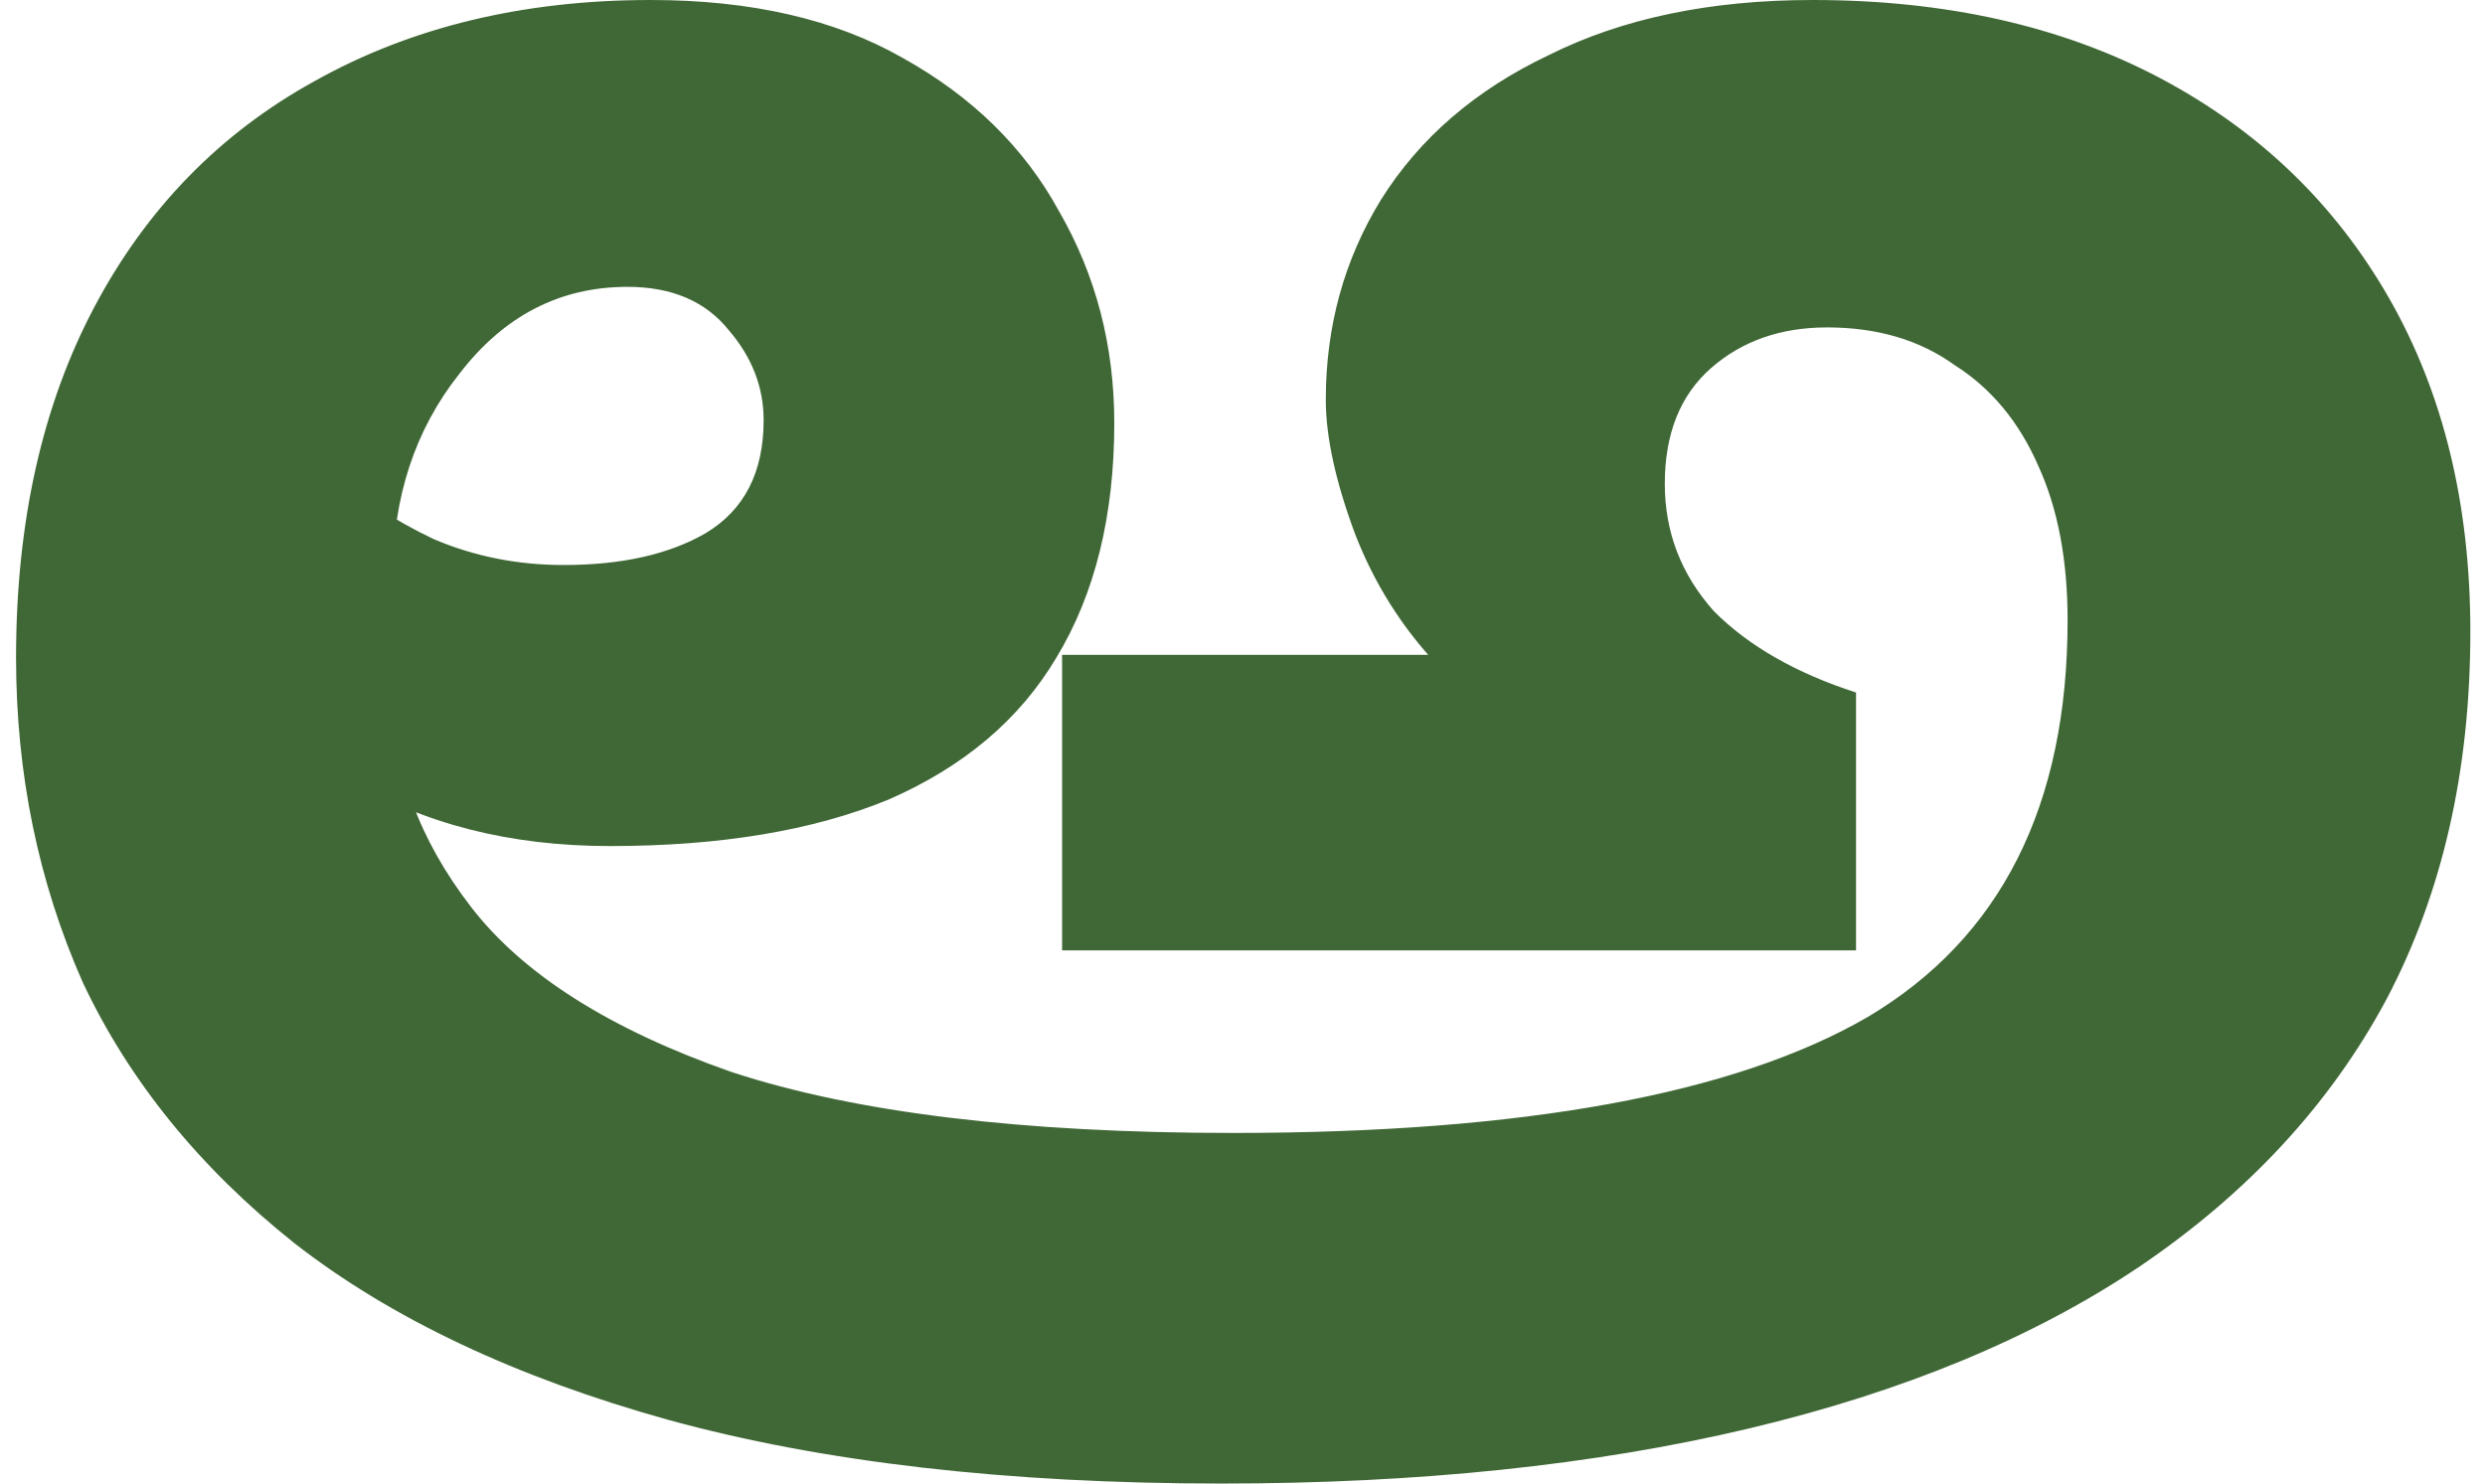 <svg width="67" height="40" viewBox="0 0 67 40" fill="none" xmlns="http://www.w3.org/2000/svg">
<path d="M32.933 40C27.152 40 22.178 39.427 18.011 38.281C13.897 37.135 10.537 35.547 7.933 33.516C5.381 31.484 3.48 29.141 2.23 26.484C1.032 23.776 0.433 20.859 0.433 17.734C0.433 14.088 1.136 10.938 2.542 8.281C3.949 5.625 5.928 3.594 8.48 2.188C11.084 0.729 14.105 0 17.543 0C20.251 0 22.516 0.521 24.339 1.562C26.214 2.604 27.621 3.984 28.558 5.703C29.548 7.422 30.043 9.323 30.043 11.406C30.043 13.906 29.522 16.016 28.48 17.734C27.49 19.401 25.98 20.677 23.949 21.562C21.918 22.396 19.418 22.812 16.449 22.812C13.74 22.812 11.397 22.213 9.417 21.016C7.49 19.766 5.928 18.62 4.73 17.578L6.527 10.234C7.152 11.016 7.881 11.797 8.714 12.578C9.6 13.359 10.589 14.01 11.683 14.531C12.777 15 13.949 15.234 15.199 15.234C16.761 15.234 18.037 14.948 19.027 14.375C20.069 13.75 20.589 12.734 20.589 11.328C20.589 10.443 20.277 9.635 19.652 8.906C19.027 8.125 18.115 7.734 16.918 7.734C15.095 7.734 13.584 8.516 12.386 10.078C11.188 11.588 10.589 13.412 10.589 15.547V18.672C10.589 20.703 11.293 22.63 12.699 24.453C14.105 26.276 16.449 27.76 19.73 28.906C23.063 30 27.569 30.547 33.246 30.547C41.058 30.547 46.761 29.505 50.355 27.422C53.949 25.287 55.746 21.719 55.746 16.719C55.746 15.104 55.485 13.724 54.964 12.578C54.444 11.38 53.688 10.469 52.699 9.844C51.761 9.167 50.615 8.828 49.261 8.828C48.011 8.828 46.97 9.193 46.136 9.922C45.303 10.651 44.886 11.693 44.886 13.047C44.886 14.349 45.329 15.495 46.214 16.484C47.152 17.422 48.428 18.151 50.042 18.672V25.625H28.636V17.656H40.121L38.792 17.969C37.803 16.927 37.048 15.729 36.527 14.375C36.006 12.969 35.746 11.771 35.746 10.781C35.746 8.802 36.24 7.005 37.23 5.391C38.272 3.724 39.782 2.422 41.761 1.484C43.74 0.495 46.11 0 48.871 0C52.464 0 55.589 0.703 58.246 2.109C60.902 3.516 62.959 5.495 64.418 8.047C65.876 10.599 66.605 13.594 66.605 17.031C66.605 20.781 65.85 24.088 64.339 26.953C62.829 29.766 60.615 32.161 57.699 34.141C54.834 36.068 51.319 37.526 47.152 38.516C42.985 39.505 38.246 40 32.933 40Z" fill="#406836"/>
</svg>
